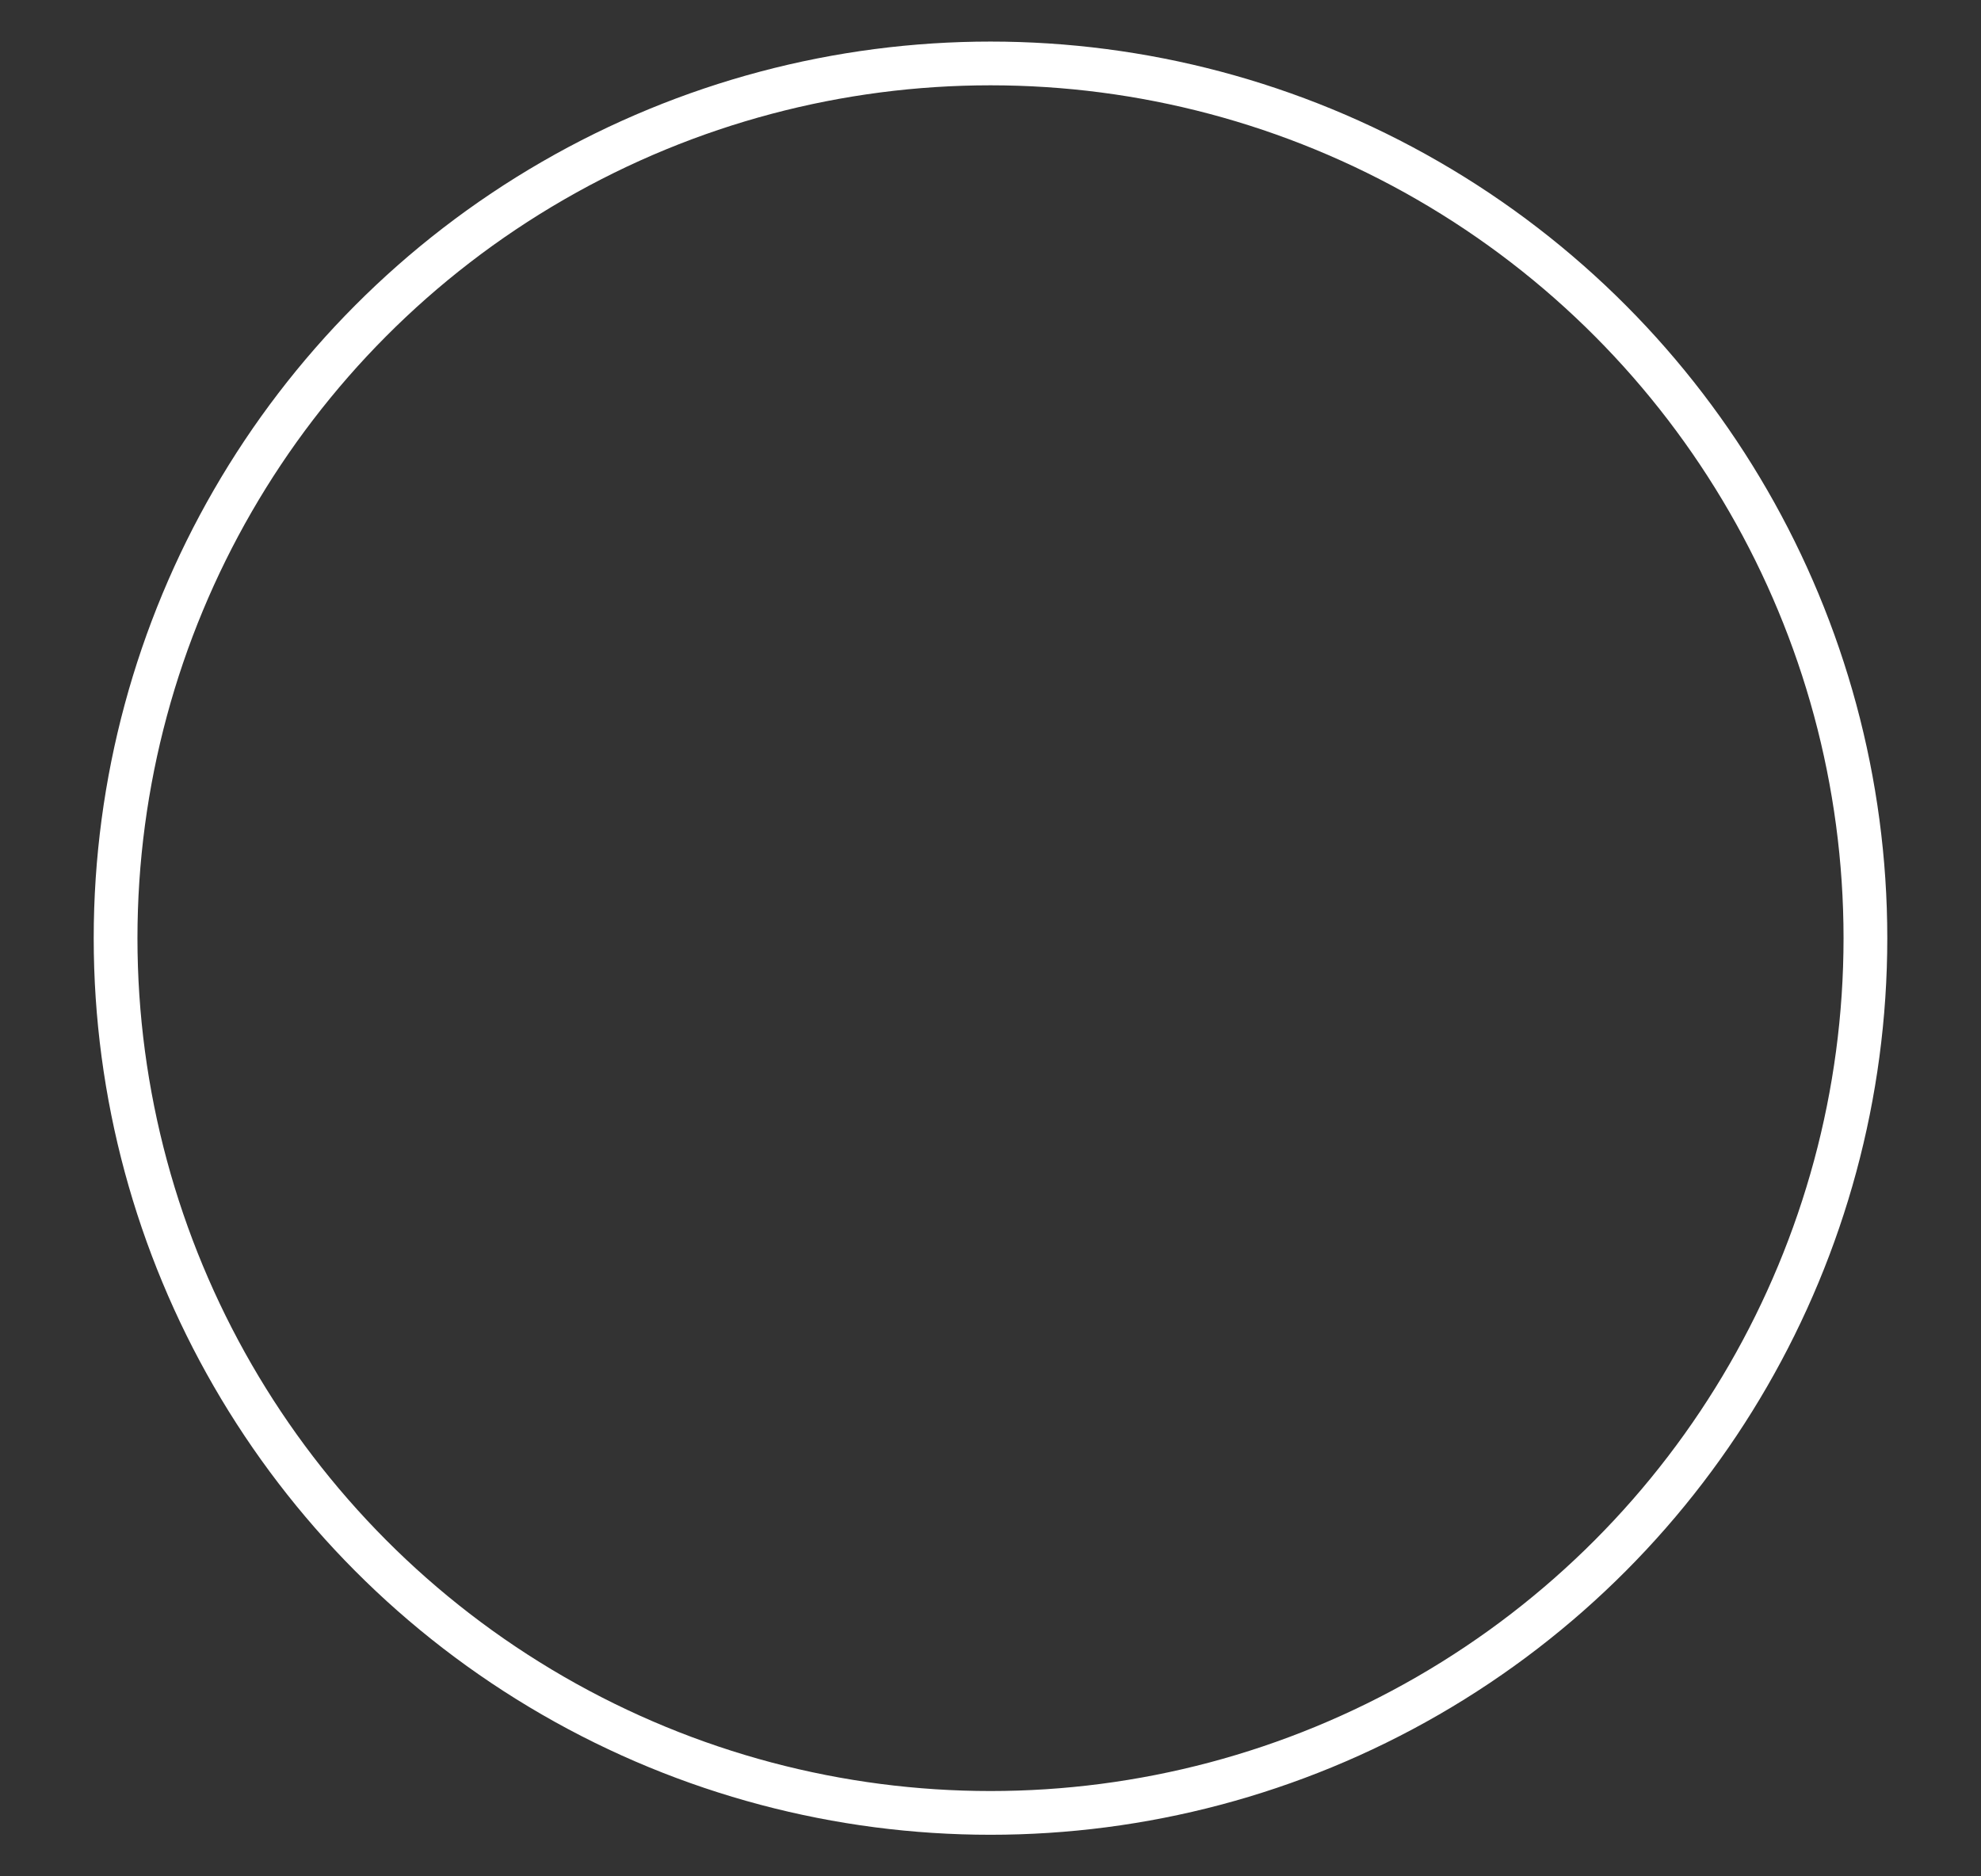 <svg id="Layer_1" data-name="Layer 1" xmlns="http://www.w3.org/2000/svg" viewBox="0 0 452.842 429.01">
  <rect x="0" y="0" width="452.842" height="429.01" fill="#333333" stroke="none"/>
  <defs>
    <style>
      .cls-1 {
        fill: none;
        stroke: #fff;
        stroke-miterlimit: 10;
        stroke-width: 10px;
      }
    </style>
  </defs>
  <title>circletrans</title>
  <circle class="cls-1" cx="226.421" cy="214.505" r="200"/>
</svg>
